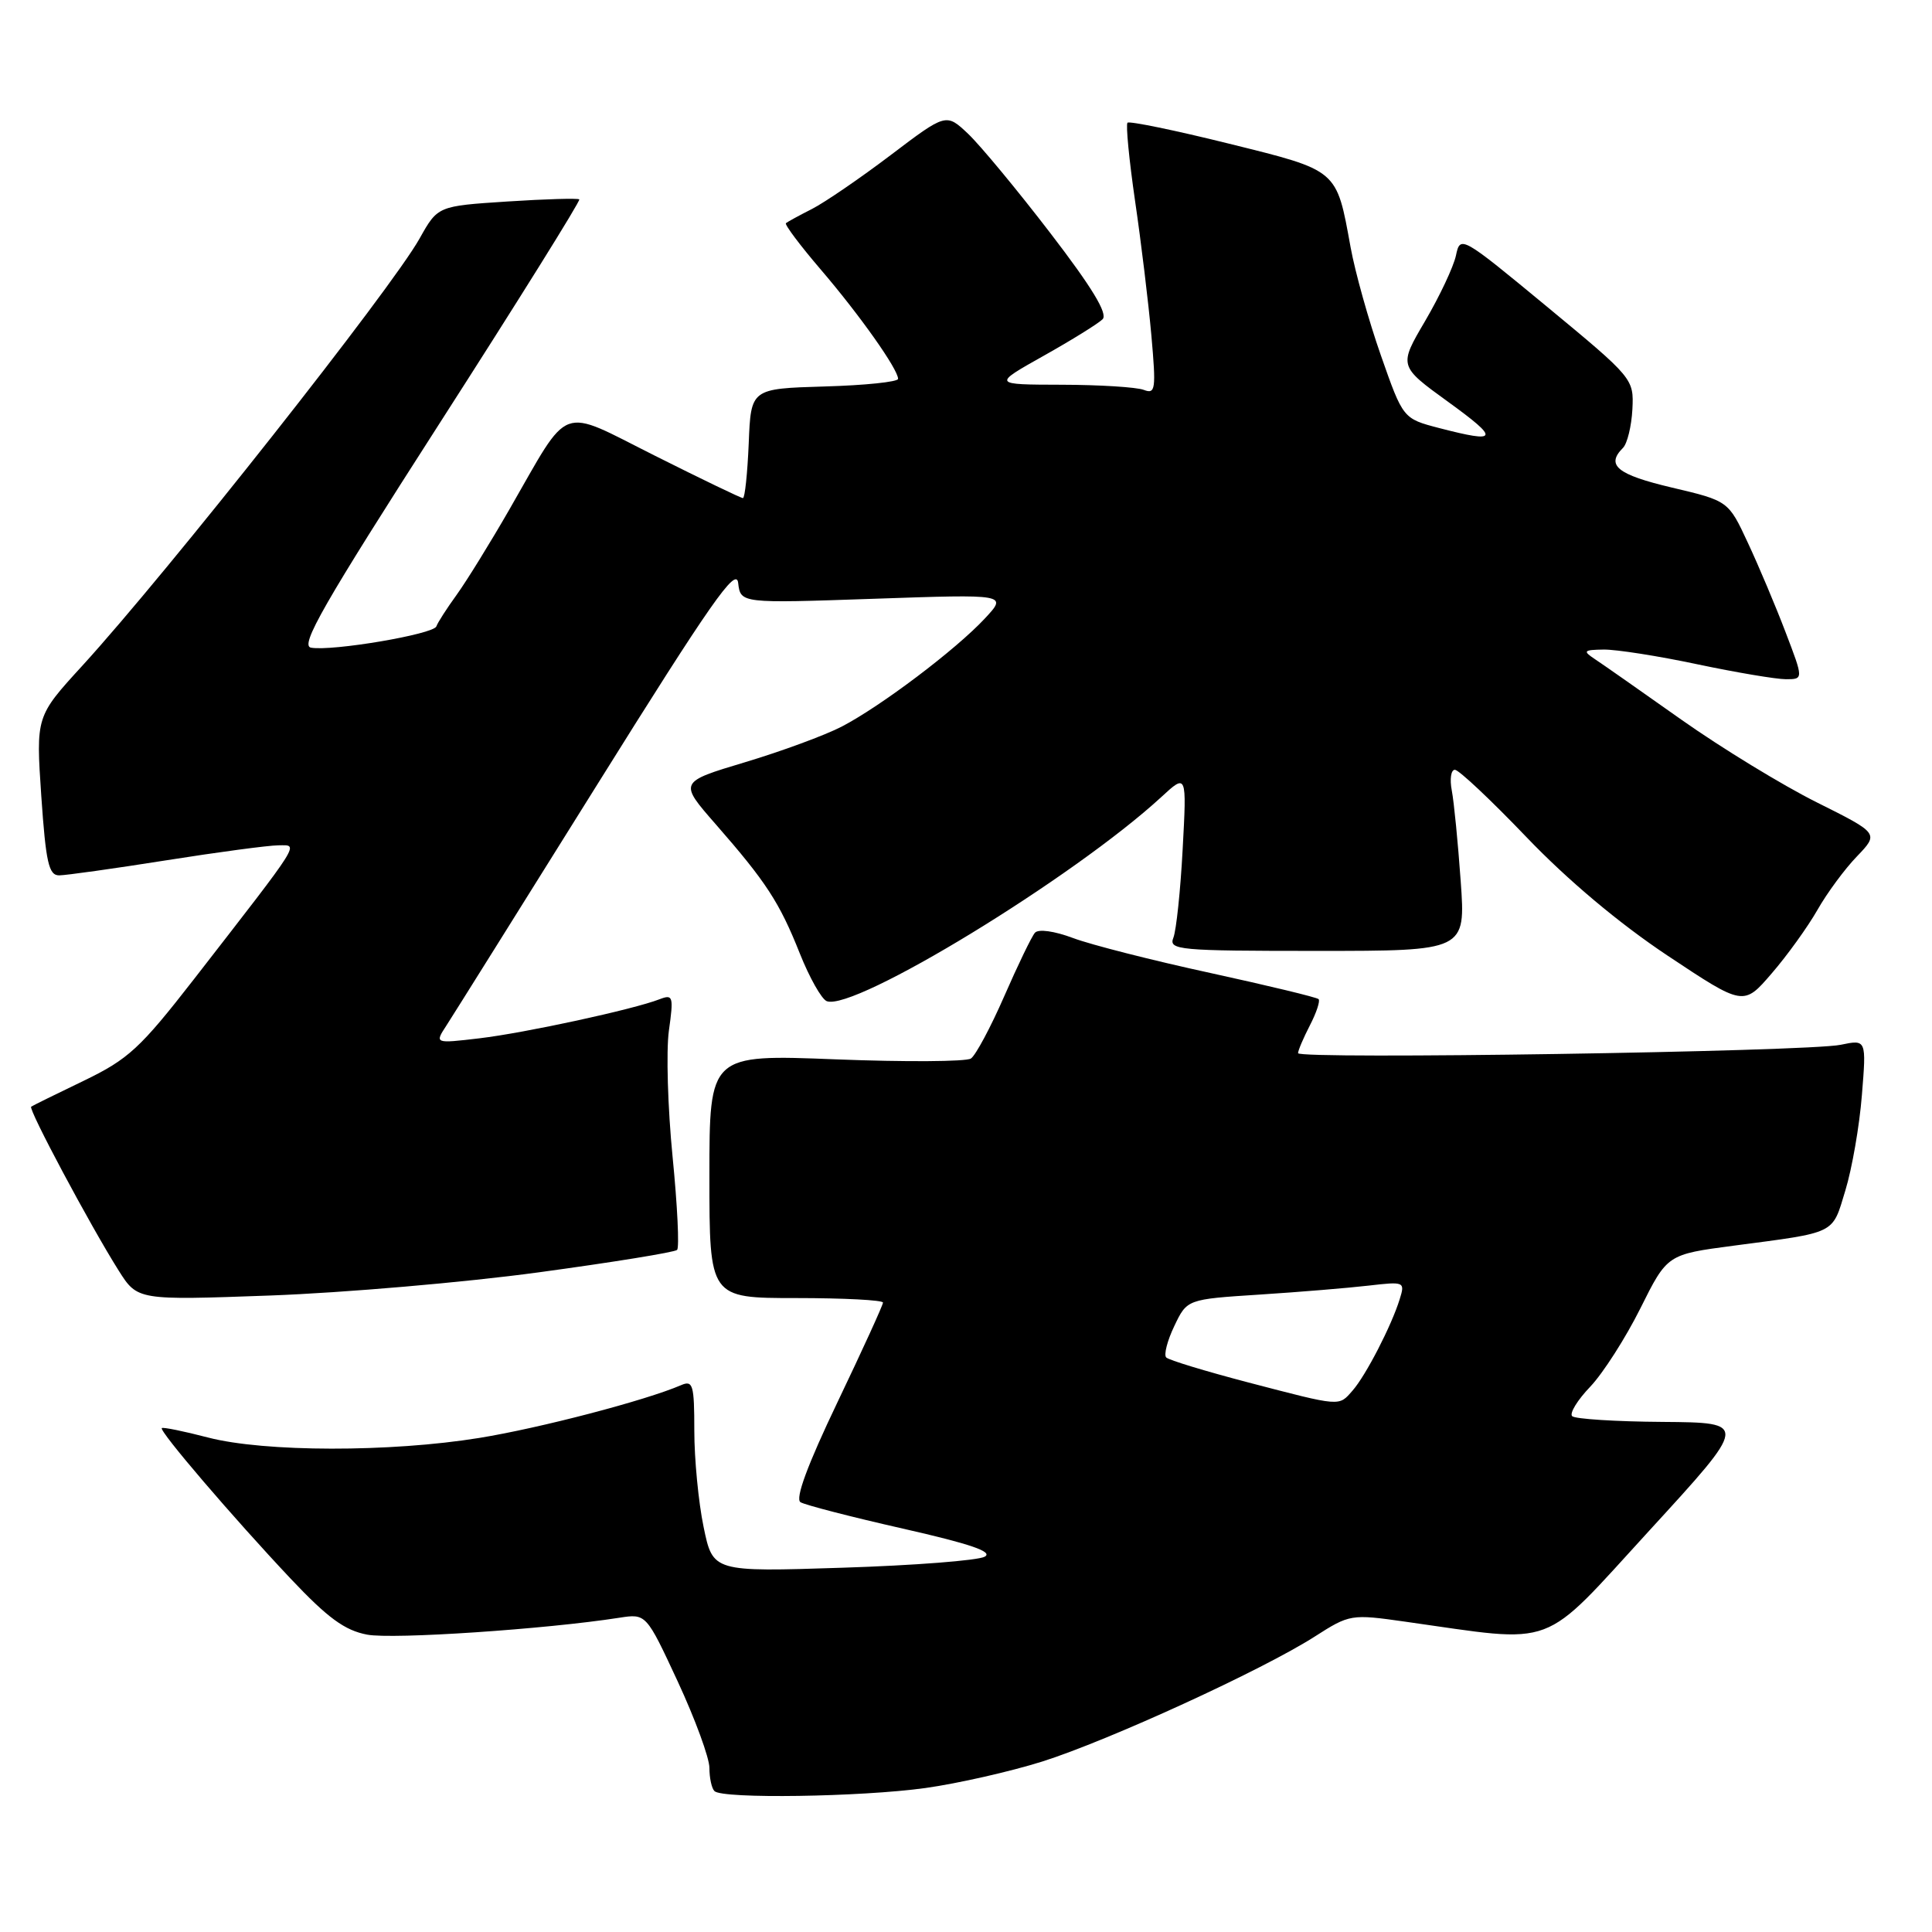 <?xml version="1.0" encoding="UTF-8" standalone="no"?>
<!DOCTYPE svg PUBLIC "-//W3C//DTD SVG 1.1//EN" "http://www.w3.org/Graphics/SVG/1.1/DTD/svg11.dtd" >
<svg xmlns="http://www.w3.org/2000/svg" xmlns:xlink="http://www.w3.org/1999/xlink" version="1.1" viewBox="0 0 256 256">
 <g >
 <path fill="currentColor"
d=" M 122.64 236.92 C 126.92 236.32 133.88 234.74 138.11 233.41 C 146.92 230.62 167.25 221.30 174.20 216.86 C 178.84 213.89 179.02 213.86 186.20 214.88 C 206.59 217.75 203.94 218.74 218.58 202.77 C 231.66 188.50 231.66 188.50 220.33 188.41 C 214.09 188.37 208.69 188.02 208.32 187.65 C 207.94 187.28 209.02 185.51 210.72 183.74 C 212.41 181.96 215.40 177.29 217.36 173.36 C 220.92 166.22 220.92 166.22 229.71 165.06 C 243.46 163.25 242.74 163.61 244.52 157.74 C 245.40 154.86 246.39 149.18 246.71 145.11 C 247.31 137.73 247.31 137.73 243.90 138.44 C 239.49 139.36 172.00 140.40 172.00 139.55 C 172.00 139.19 172.71 137.53 173.57 135.86 C 174.44 134.18 174.95 132.62 174.72 132.39 C 174.48 132.15 168.04 130.60 160.40 128.93 C 152.75 127.27 144.57 125.19 142.20 124.30 C 139.70 123.36 137.58 123.07 137.13 123.60 C 136.70 124.09 134.87 127.88 133.07 132.00 C 131.27 136.12 129.28 139.84 128.65 140.26 C 128.02 140.68 119.96 140.73 110.75 140.37 C 94.00 139.71 94.00 139.71 94.00 155.85 C 94.00 172.00 94.00 172.00 105.50 172.00 C 111.83 172.00 117.00 172.27 117.00 172.60 C 117.00 172.93 114.29 178.86 110.98 185.78 C 106.99 194.12 105.34 198.59 106.07 199.05 C 106.68 199.42 112.79 201.00 119.64 202.55 C 128.59 204.58 131.64 205.62 130.48 206.27 C 129.59 206.77 121.12 207.43 111.66 207.73 C 94.46 208.29 94.46 208.29 93.23 202.33 C 92.55 199.06 92.00 193.32 92.00 189.58 C 92.00 183.49 91.82 182.86 90.25 183.54 C 85.51 185.58 71.58 189.22 63.53 190.53 C 51.70 192.45 35.04 192.42 27.57 190.48 C 24.35 189.64 21.59 189.08 21.44 189.23 C 21.06 189.61 30.85 201.05 38.52 209.19 C 43.44 214.40 45.68 216.04 48.66 216.60 C 52.05 217.24 72.33 215.88 82.06 214.36 C 85.62 213.81 85.62 213.81 89.81 222.82 C 92.11 227.78 94.00 232.93 94.00 234.25 C 94.00 235.58 94.30 236.97 94.67 237.33 C 95.72 238.38 114.06 238.11 122.64 236.92 Z  M 71.32 168.60 C 81.13 167.27 89.40 165.93 89.72 165.62 C 90.03 165.30 89.76 159.75 89.12 153.27 C 88.48 146.80 88.26 139.29 88.63 136.58 C 89.27 132.02 89.18 131.72 87.41 132.40 C 83.92 133.76 69.59 136.86 63.54 137.58 C 57.59 138.28 57.59 138.28 59.15 135.89 C 60.00 134.58 68.98 120.23 79.10 104.02 C 94.18 79.86 97.56 75.03 97.81 77.24 C 98.13 79.95 98.13 79.95 115.81 79.34 C 133.50 78.73 133.50 78.73 130.50 81.95 C 126.66 86.08 116.72 93.58 111.53 96.28 C 109.31 97.43 103.55 99.55 98.72 101.00 C 89.95 103.63 89.95 103.63 94.83 109.21 C 101.52 116.86 103.29 119.57 105.98 126.34 C 107.26 129.55 108.86 132.39 109.55 132.66 C 113.17 134.05 142.30 116.27 153.88 105.61 C 157.25 102.50 157.25 102.50 156.71 112.50 C 156.42 118.00 155.86 123.29 155.48 124.25 C 154.83 125.88 156.13 126.00 174.50 126.00 C 194.21 126.00 194.21 126.00 193.55 116.75 C 193.19 111.66 192.66 106.26 192.37 104.75 C 192.08 103.24 192.26 102.00 192.78 102.00 C 193.30 102.00 197.57 106.02 202.28 110.94 C 207.71 116.61 214.54 122.35 220.94 126.61 C 231.03 133.32 231.03 133.32 234.76 128.98 C 236.82 126.60 239.54 122.81 240.82 120.57 C 242.09 118.33 244.45 115.13 246.06 113.47 C 248.97 110.43 248.97 110.43 240.74 106.32 C 236.21 104.06 228.13 99.13 222.79 95.36 C 217.46 91.59 212.28 87.96 211.29 87.31 C 209.70 86.25 209.84 86.11 212.50 86.07 C 214.15 86.05 219.73 86.92 224.90 88.02 C 230.07 89.11 235.36 90.00 236.64 90.00 C 238.98 90.00 238.98 90.00 236.59 83.75 C 235.28 80.31 233.04 75.00 231.61 71.94 C 229.02 66.37 229.02 66.37 221.51 64.60 C 214.28 62.89 212.75 61.65 215.05 59.35 C 215.62 58.78 216.18 56.48 216.30 54.24 C 216.50 50.19 216.42 50.10 205.00 40.65 C 193.61 31.24 193.49 31.17 192.92 33.86 C 192.60 35.35 190.76 39.25 188.84 42.53 C 185.33 48.50 185.33 48.50 191.89 53.25 C 198.76 58.23 198.58 58.76 190.70 56.72 C 185.91 55.47 185.91 55.47 182.97 47.08 C 181.35 42.46 179.55 36.02 178.96 32.76 C 177.07 22.38 177.38 22.64 162.82 19.03 C 155.69 17.26 149.65 16.02 149.40 16.26 C 149.16 16.51 149.61 21.16 150.40 26.61 C 151.20 32.05 152.17 40.06 152.56 44.41 C 153.20 51.63 153.11 52.26 151.55 51.66 C 150.61 51.30 145.71 50.99 140.67 50.98 C 131.50 50.96 131.50 50.96 138.28 47.15 C 142.01 45.06 145.53 42.87 146.10 42.30 C 146.82 41.58 144.69 38.07 139.17 30.88 C 134.79 25.17 129.89 19.26 128.29 17.74 C 125.37 14.98 125.37 14.98 118.02 20.55 C 113.98 23.61 109.29 26.82 107.59 27.69 C 105.89 28.55 104.34 29.40 104.14 29.57 C 103.94 29.75 106.01 32.51 108.74 35.70 C 113.90 41.72 119.00 48.93 119.00 50.20 C 119.00 50.60 114.61 51.06 109.25 51.21 C 99.50 51.50 99.50 51.50 99.21 58.75 C 99.04 62.74 98.70 66.00 98.44 66.00 C 98.18 66.00 92.95 63.48 86.81 60.40 C 73.90 53.93 75.69 53.27 67.50 67.50 C 64.97 71.90 61.83 76.98 60.52 78.80 C 59.21 80.61 57.99 82.50 57.82 83.00 C 57.46 84.04 44.02 86.32 41.21 85.82 C 39.71 85.56 42.85 80.08 58.23 56.12 C 68.60 39.97 76.94 26.60 76.76 26.42 C 76.58 26.25 72.29 26.37 67.22 26.70 C 58.01 27.30 58.01 27.30 55.60 31.60 C 51.87 38.28 22.20 75.85 10.90 88.22 C 4.76 94.93 4.76 94.93 5.47 105.47 C 6.08 114.32 6.46 116.00 7.85 115.99 C 8.76 115.98 15.12 115.09 22.00 114.00 C 28.88 112.91 35.57 112.02 36.87 112.01 C 39.61 112.00 40.21 111.05 25.69 129.76 C 18.57 138.91 17.01 140.35 11.11 143.20 C 7.47 144.95 4.33 146.50 4.13 146.64 C 3.71 146.94 11.97 162.41 15.72 168.35 C 18.22 172.30 18.22 172.30 35.86 171.66 C 45.56 171.30 61.52 169.93 71.32 168.60 Z  M 165.32 183.16 C 159.72 181.69 154.87 180.22 154.53 179.87 C 154.19 179.53 154.67 177.65 155.60 175.71 C 157.29 172.16 157.29 172.16 166.90 171.54 C 172.18 171.20 178.68 170.66 181.35 170.35 C 186.09 169.80 186.19 169.84 185.47 172.14 C 184.39 175.65 180.98 182.26 179.23 184.25 C 177.36 186.38 177.82 186.42 165.32 183.16 Z "/>
</g>
</svg>